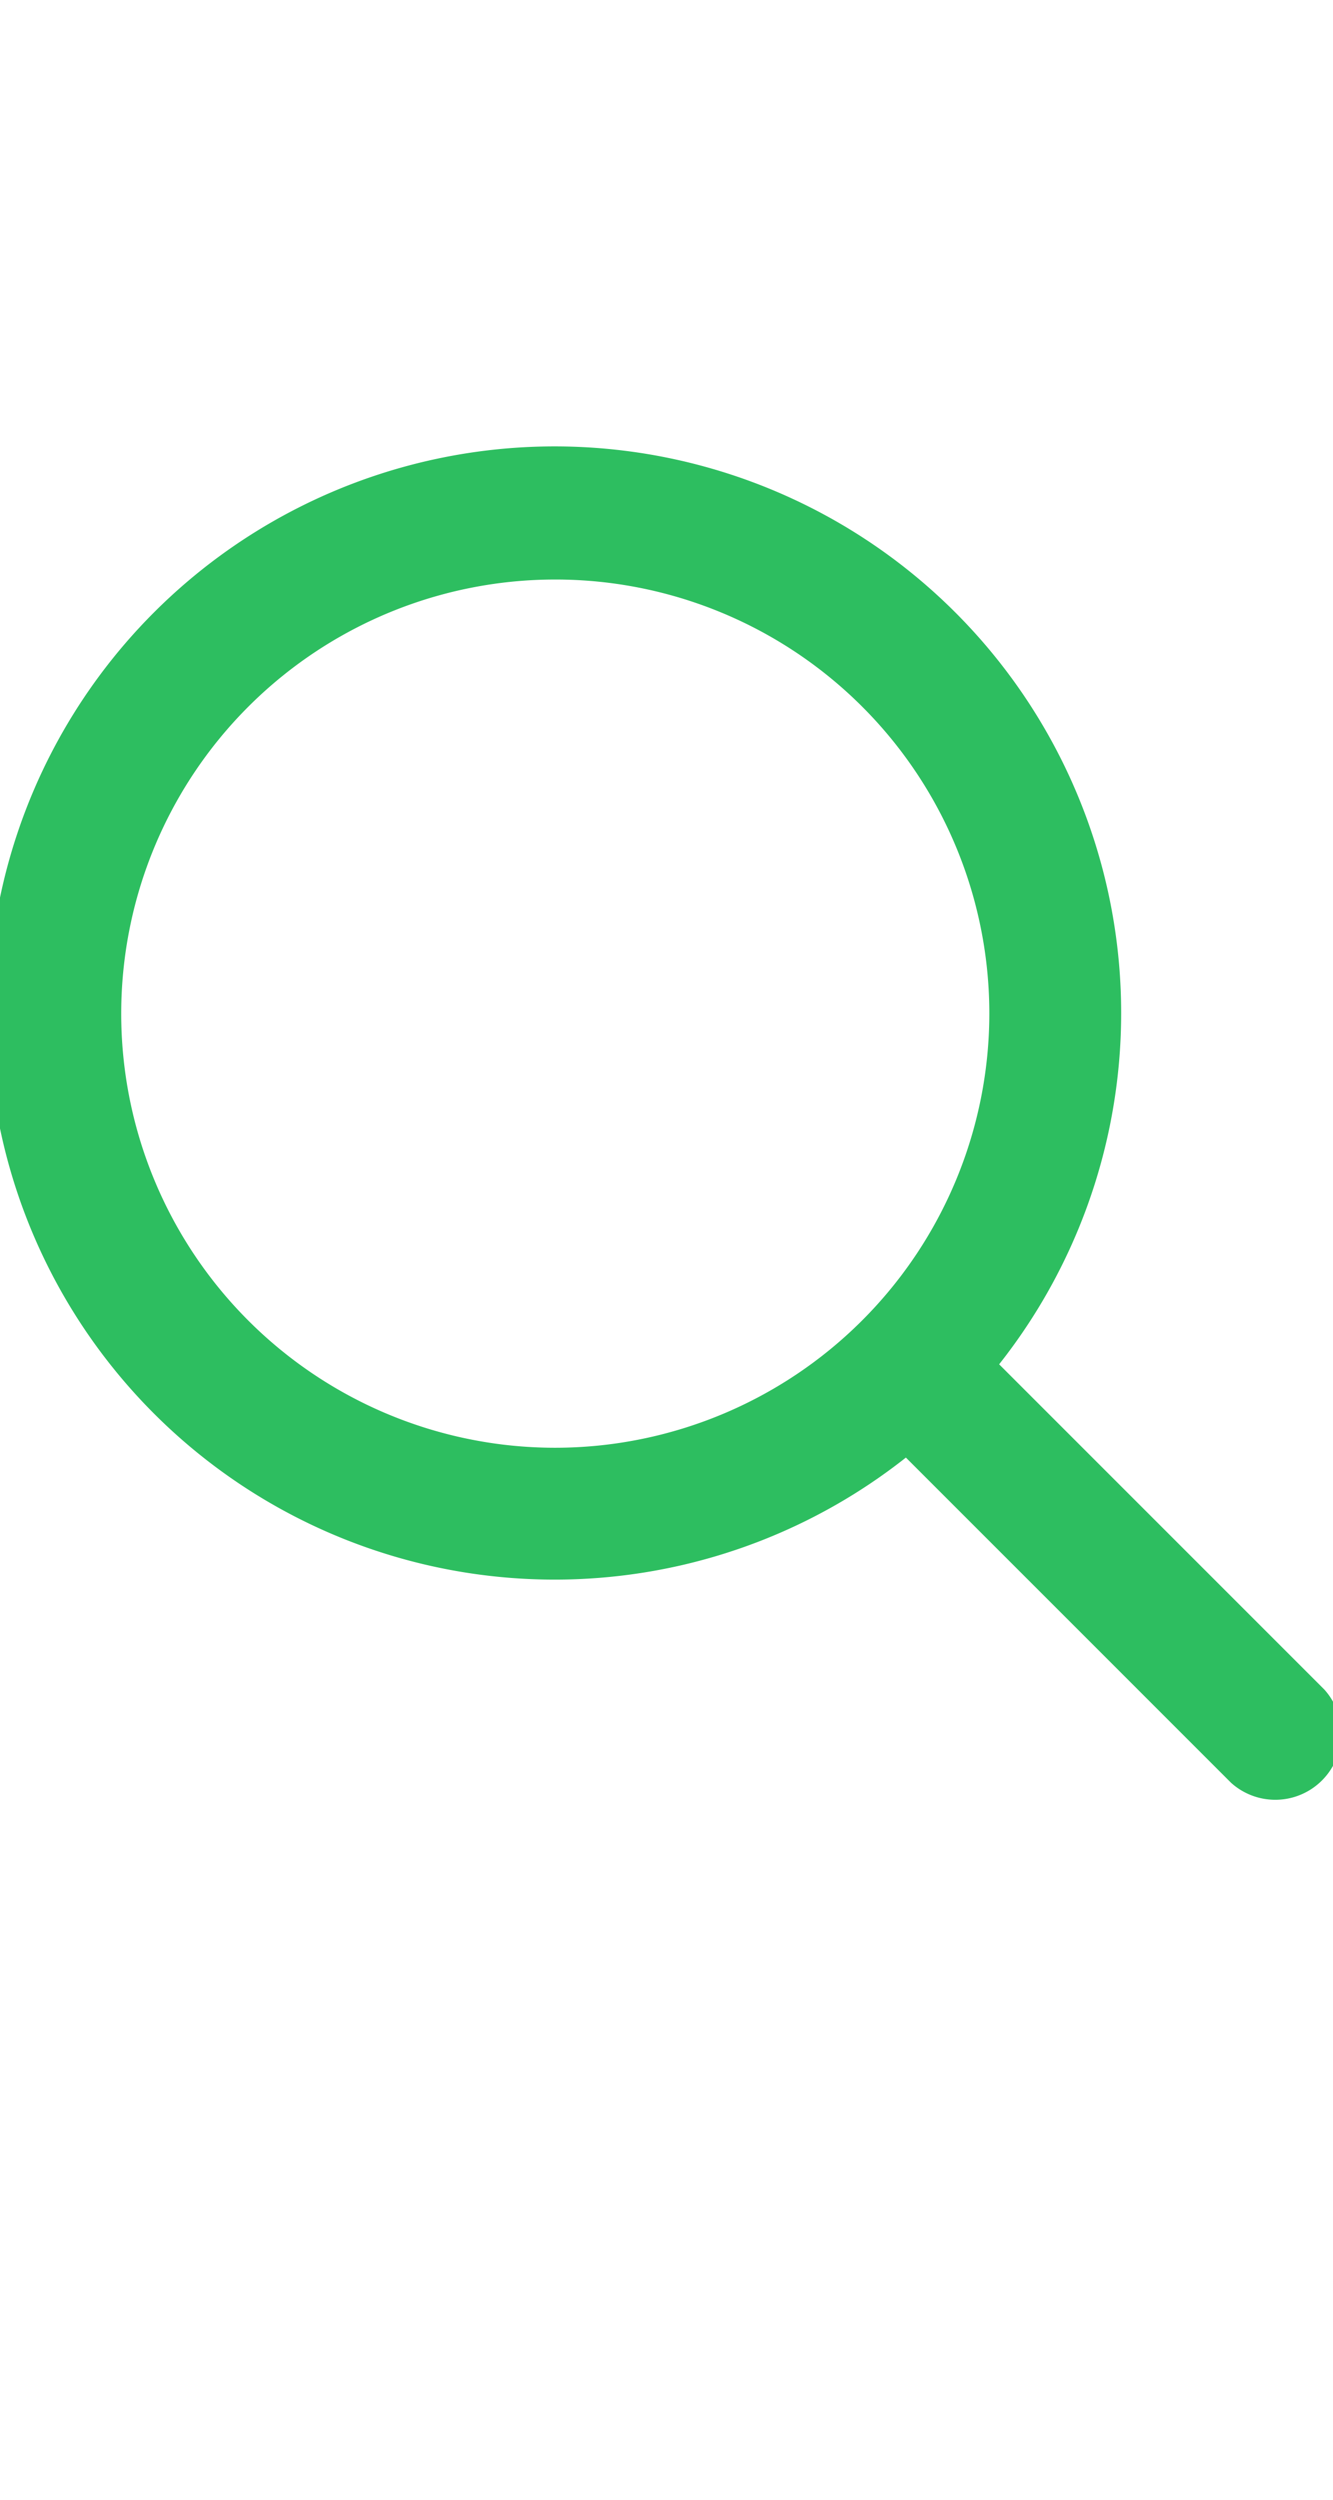 <?xml version="1.0" encoding="UTF-8" standalone="no"?>
<svg xmlns="http://www.w3.org/2000/svg" viewBox="0 -22 64 120">
    <g id="Layer_2" data-name="Layer 2" fill="#2DBE60" stroke="#2DBE60" class="search_icon">
        <g id="Layer_1-2" data-name="Layer 1">
            <path class="cls-1" d="M63.22,59.45,47.3,43.53a26.7,26.7,0,1,0-3.77,3.77L59.45,63.22a2.67,2.67,0,0,0,3.77-3.77ZM26.67,48A21.34,21.34,0,1,1,48,26.67,21.36,21.36,0,0,1,26.67,48Z" />
        </g>
    </g>
</svg>